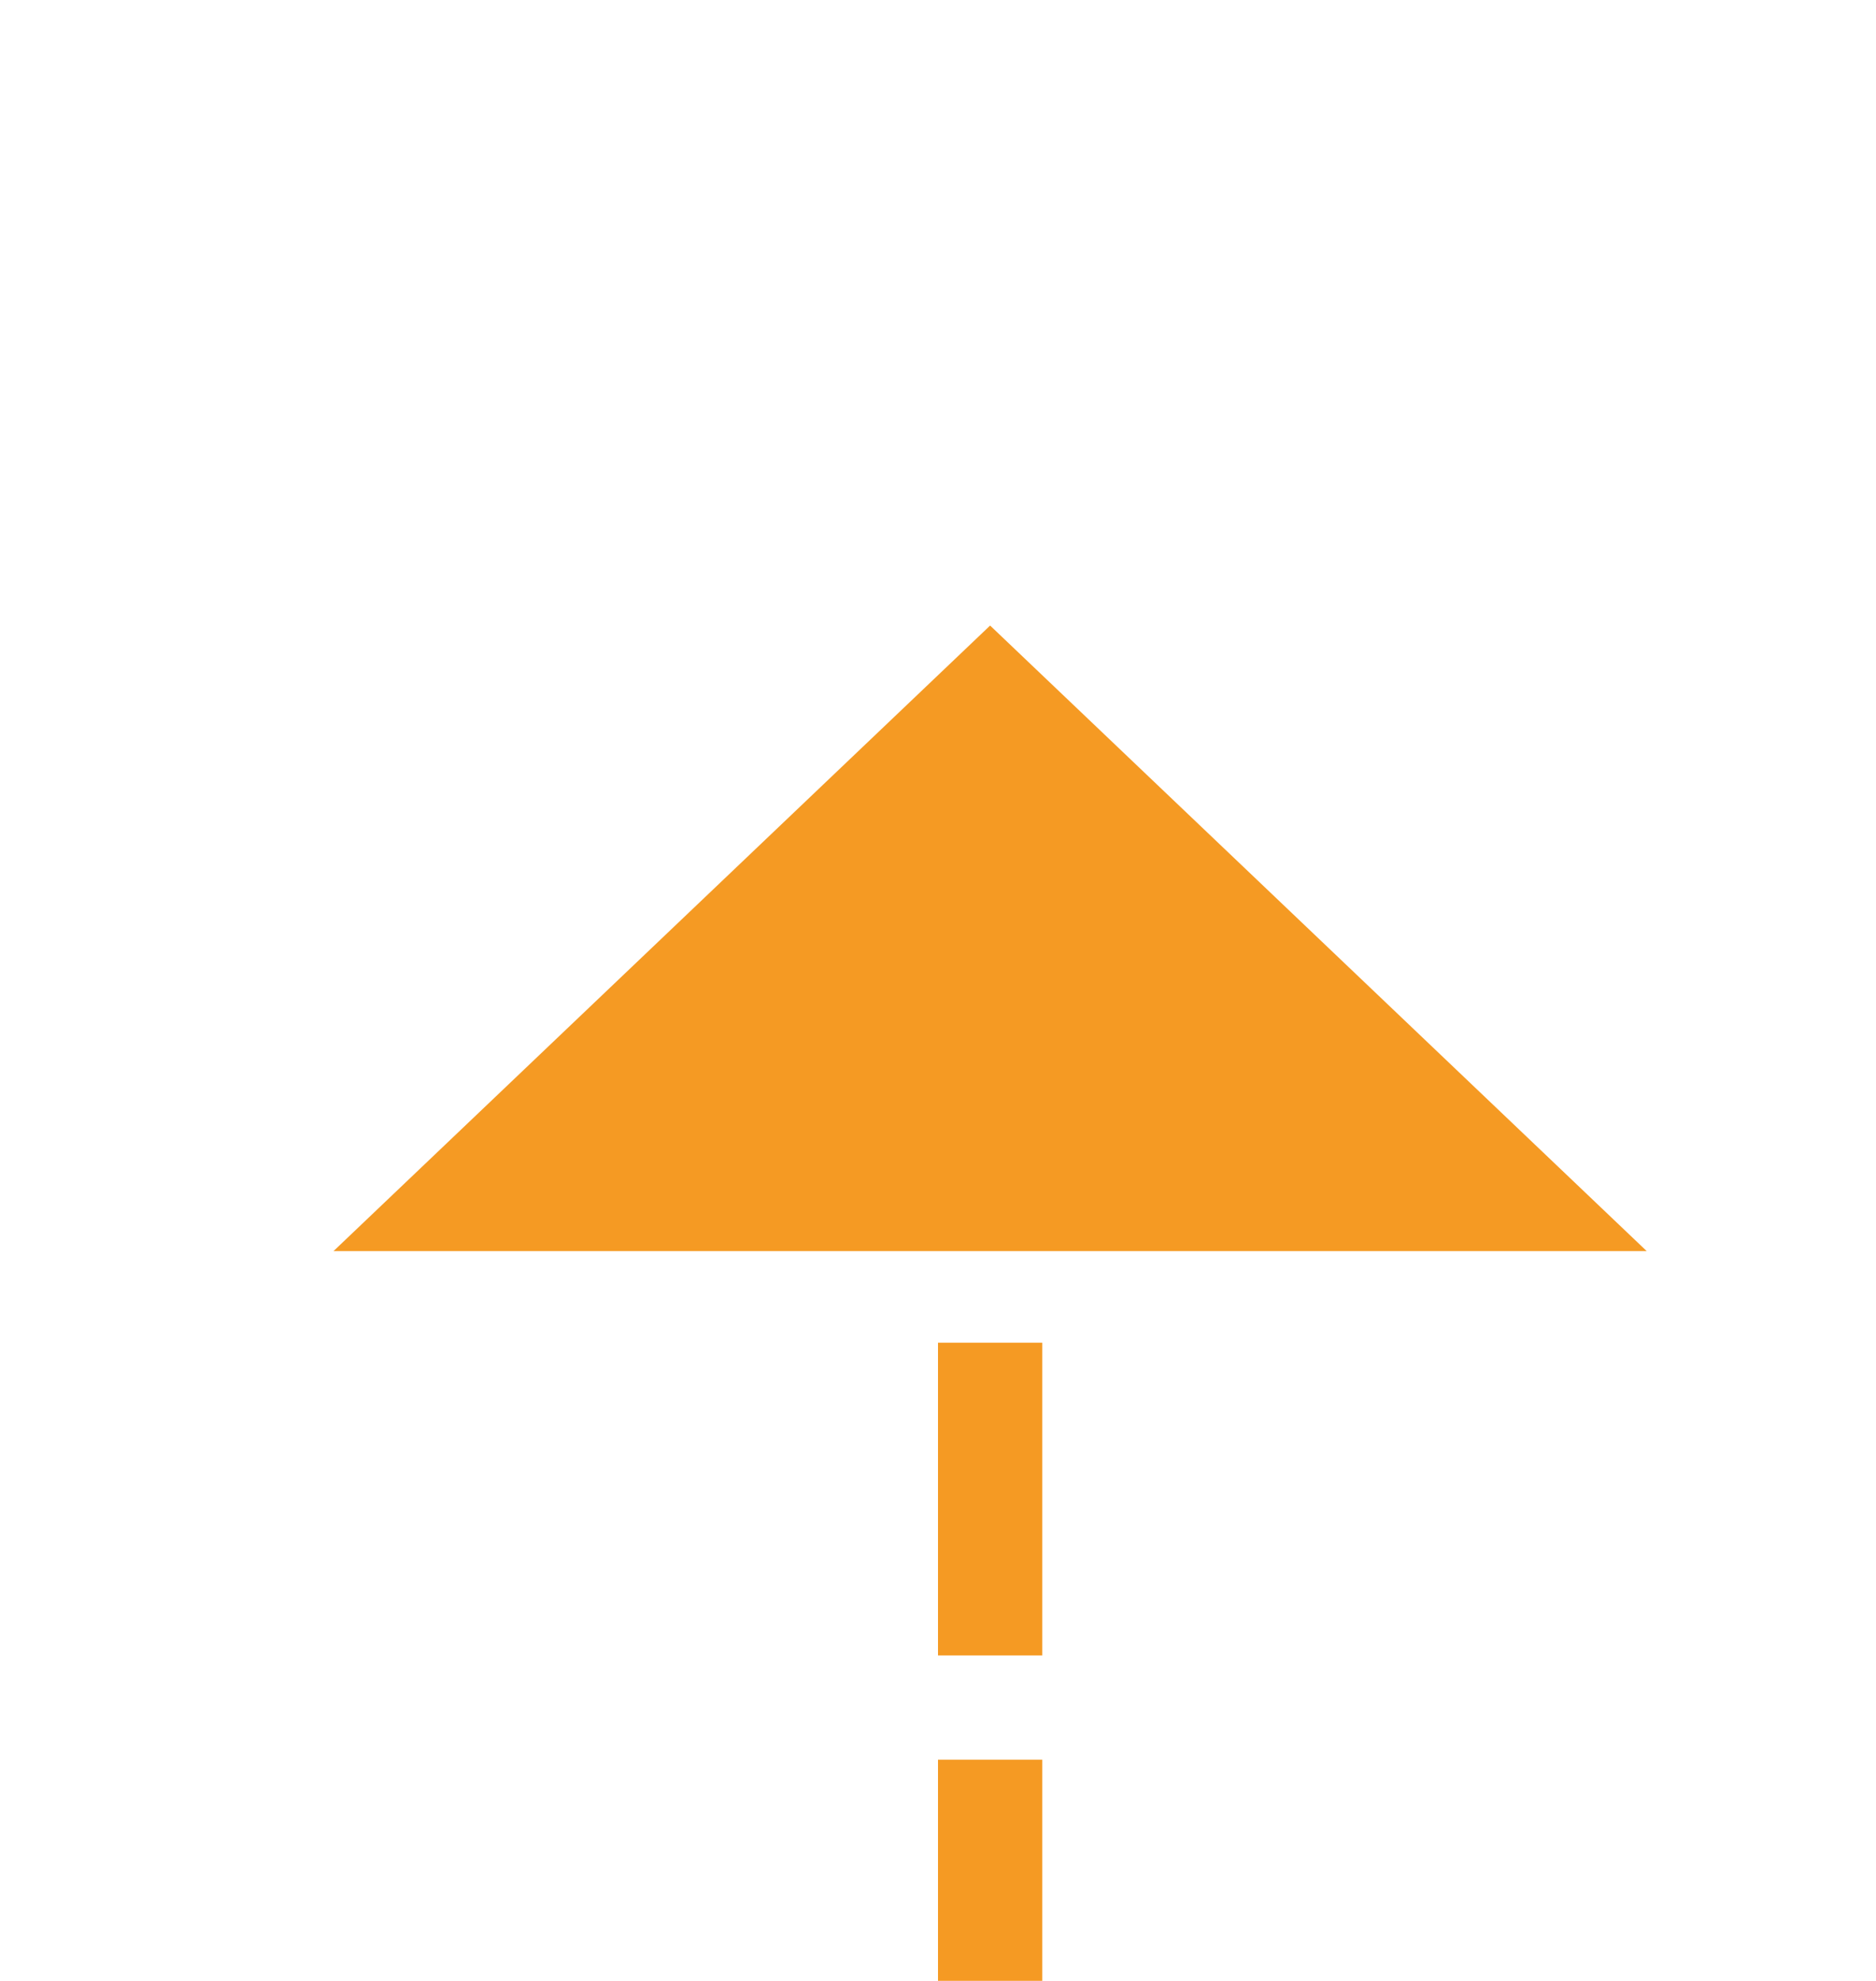 ﻿<?xml version="1.0" encoding="utf-8"?>
<svg version="1.1" xmlns:xlink="http://www.w3.org/1999/xlink" width="18px" height="19px" preserveAspectRatio="xMidYMin meet" viewBox="531 745  16 19" xmlns="http://www.w3.org/2000/svg">
  <defs>
    <mask fill="white" id="clip14">
      <path d="M 552.5 811  L 611.5 811  L 611.5 836  L 552.5 836  Z M 530 742  L 698 742  L 698 836  L 530 836  Z " fill-rule="evenodd" />
    </mask>
  </defs>
  <path d="M 698 824.5  L 544 824.5  A 5 5 0 0 1 539.5 819.5 L 539.5 756  " stroke-width="1" stroke-dasharray="3,1" stroke="#f59a23" fill="none" mask="url(#clip14)" />
  <path d="M 545.8 757  L 539.5 751  L 533.2 757  L 545.8 757  Z " fill-rule="nonzero" fill="#f59a23" stroke="none" mask="url(#clip14)" />
</svg>